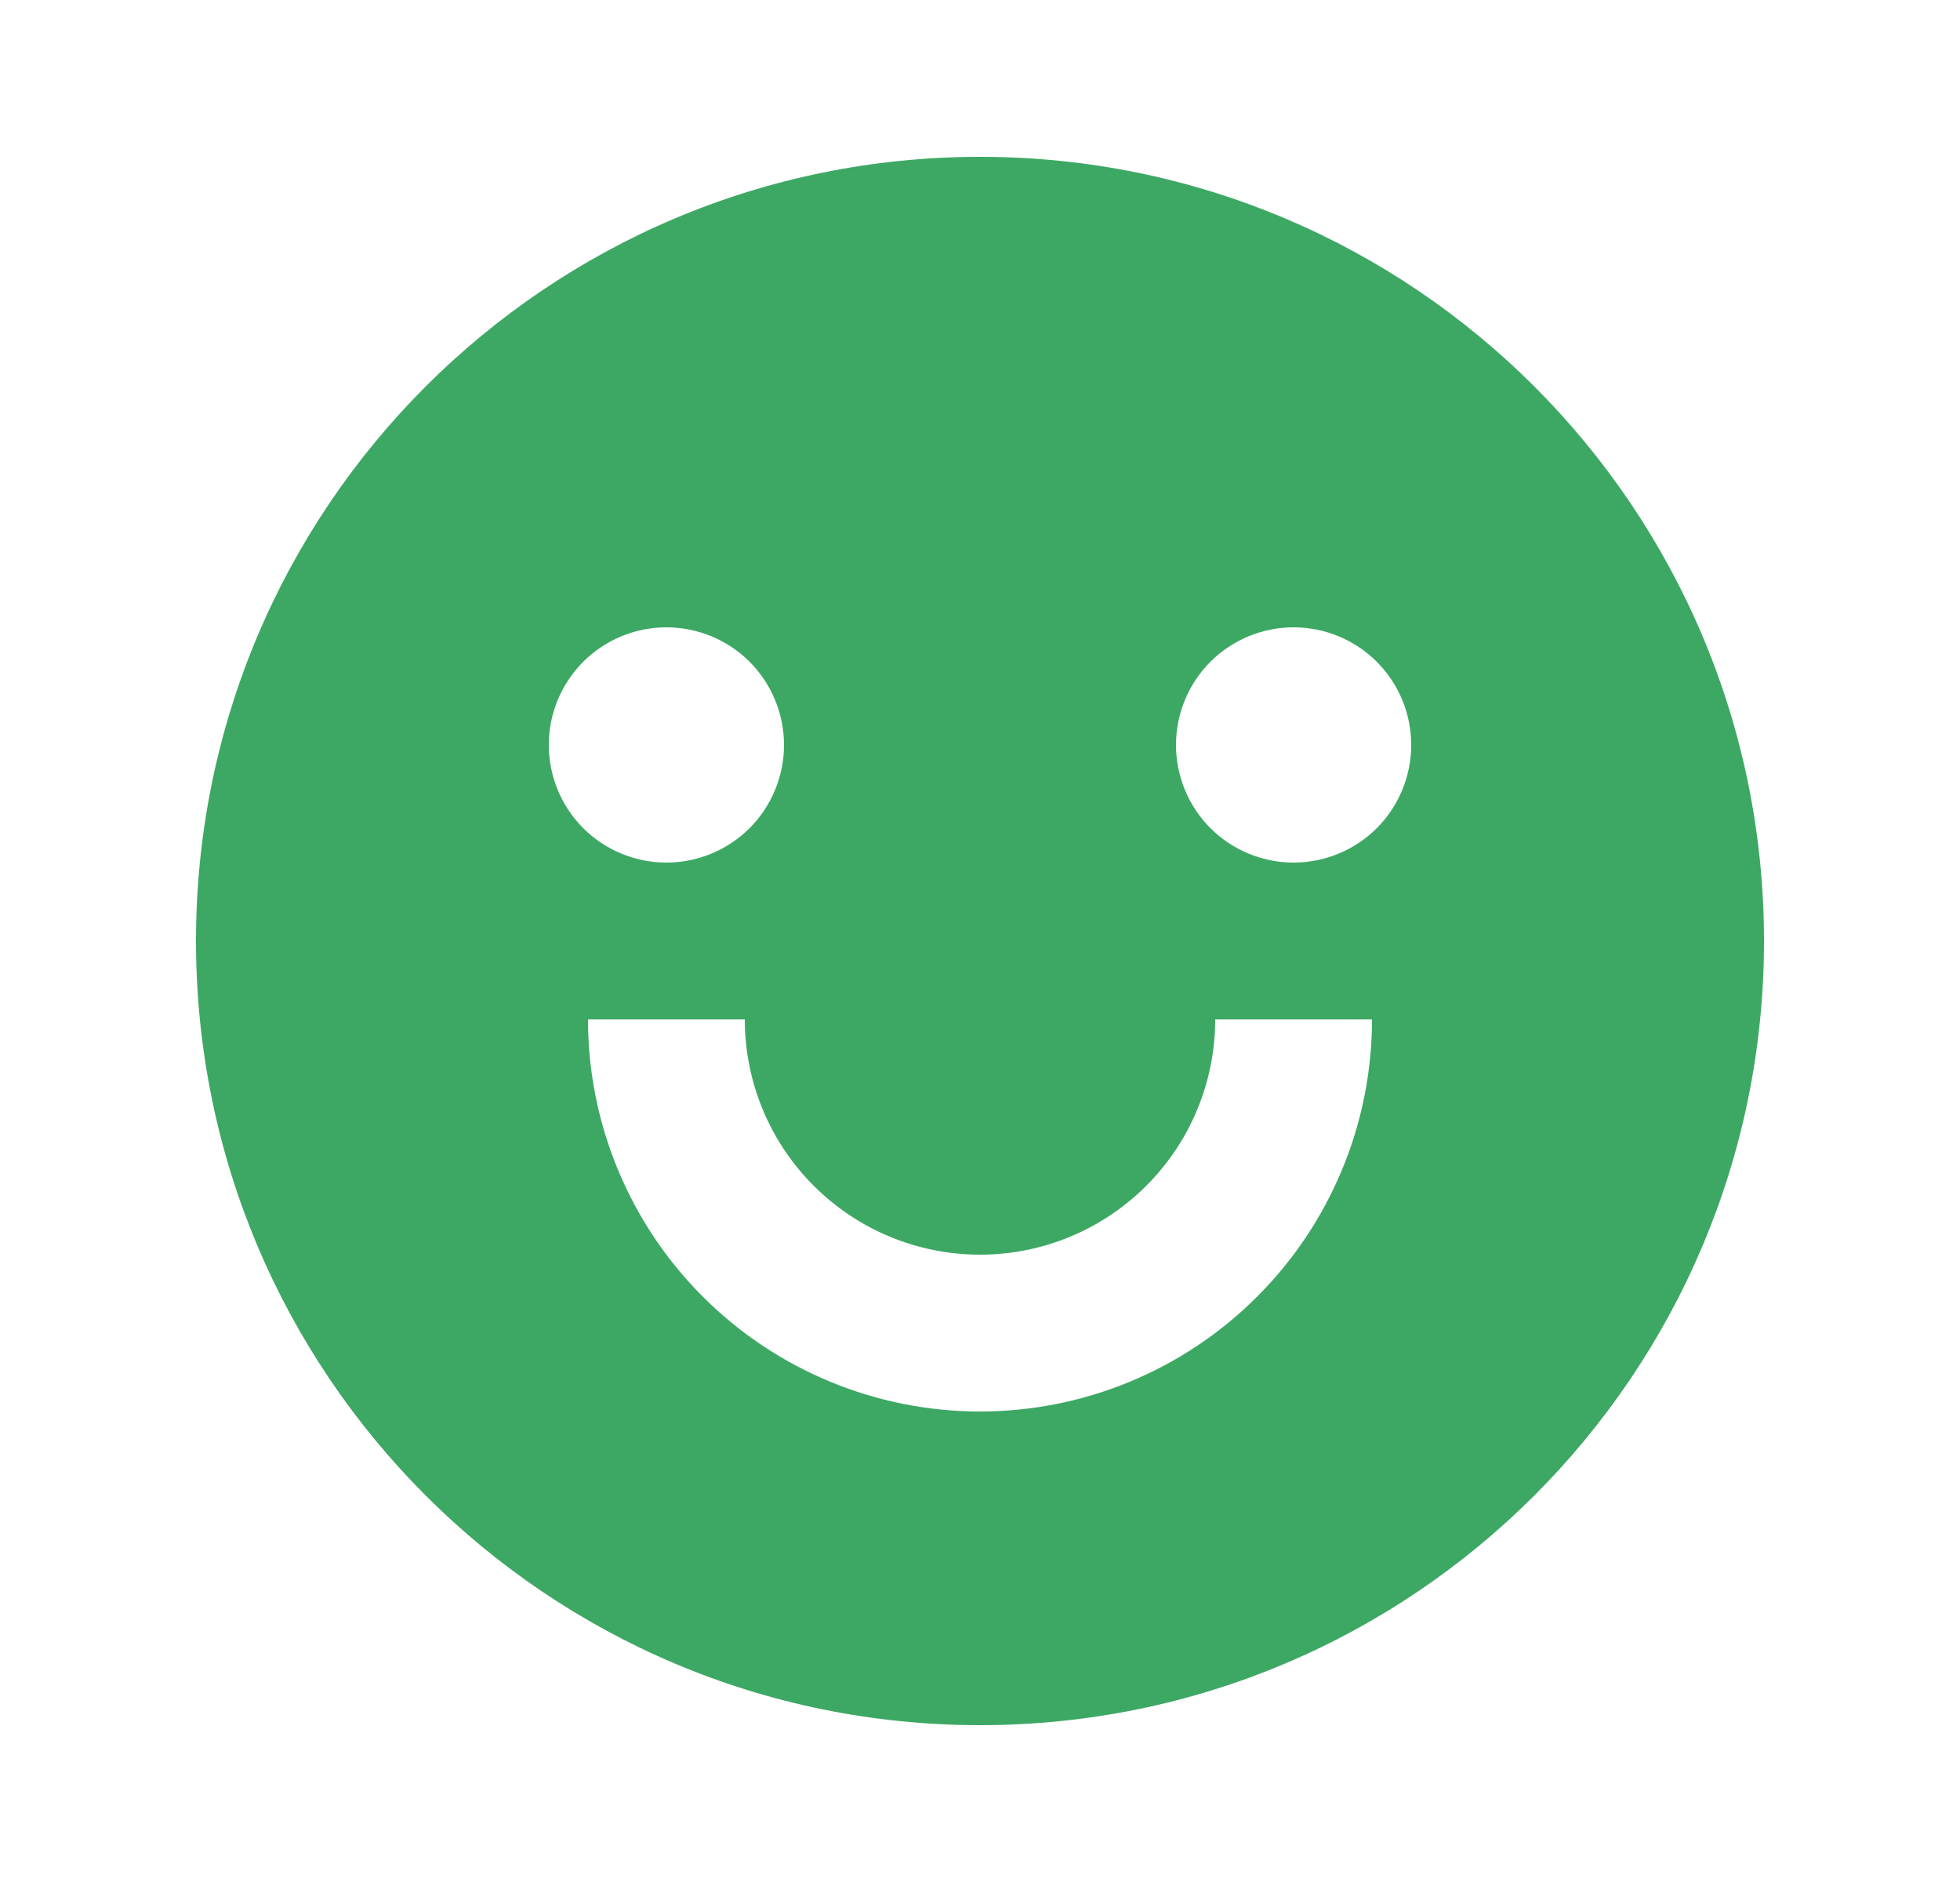 <svg width="25" height="24" viewBox="0 0 25 24" fill="none" xmlns="http://www.w3.org/2000/svg">
<g id="Navigation / more vert">
<path id="Vector" d="M12.5 22C6.977 22 2.5 17.523 2.5 12C2.5 6.477 6.977 2 12.5 2C18.023 2 22.5 6.477 22.5 12C22.5 17.523 18.023 22 12.5 22ZM7.5 13C7.5 14.326 8.027 15.598 8.964 16.535C9.902 17.473 11.174 18 12.5 18C13.826 18 15.098 17.473 16.035 16.535C16.973 15.598 17.5 14.326 17.5 13H15.5C15.5 13.796 15.184 14.559 14.621 15.121C14.059 15.684 13.296 16 12.5 16C11.704 16 10.941 15.684 10.379 15.121C9.816 14.559 9.5 13.796 9.5 13H7.5ZM8.5 11C8.898 11 9.279 10.842 9.561 10.561C9.842 10.279 10 9.898 10 9.5C10 9.102 9.842 8.721 9.561 8.439C9.279 8.158 8.898 8 8.5 8C8.102 8 7.721 8.158 7.439 8.439C7.158 8.721 7 9.102 7 9.5C7 9.898 7.158 10.279 7.439 10.561C7.721 10.842 8.102 11 8.5 11ZM16.5 11C16.898 11 17.279 10.842 17.561 10.561C17.842 10.279 18 9.898 18 9.5C18 9.102 17.842 8.721 17.561 8.439C17.279 8.158 16.898 8 16.5 8C16.102 8 15.721 8.158 15.439 8.439C15.158 8.721 15 9.102 15 9.5C15 9.898 15.158 10.279 15.439 10.561C15.721 10.842 16.102 11 16.5 11Z" fill="#3DA864"/>
</g>
</svg>
